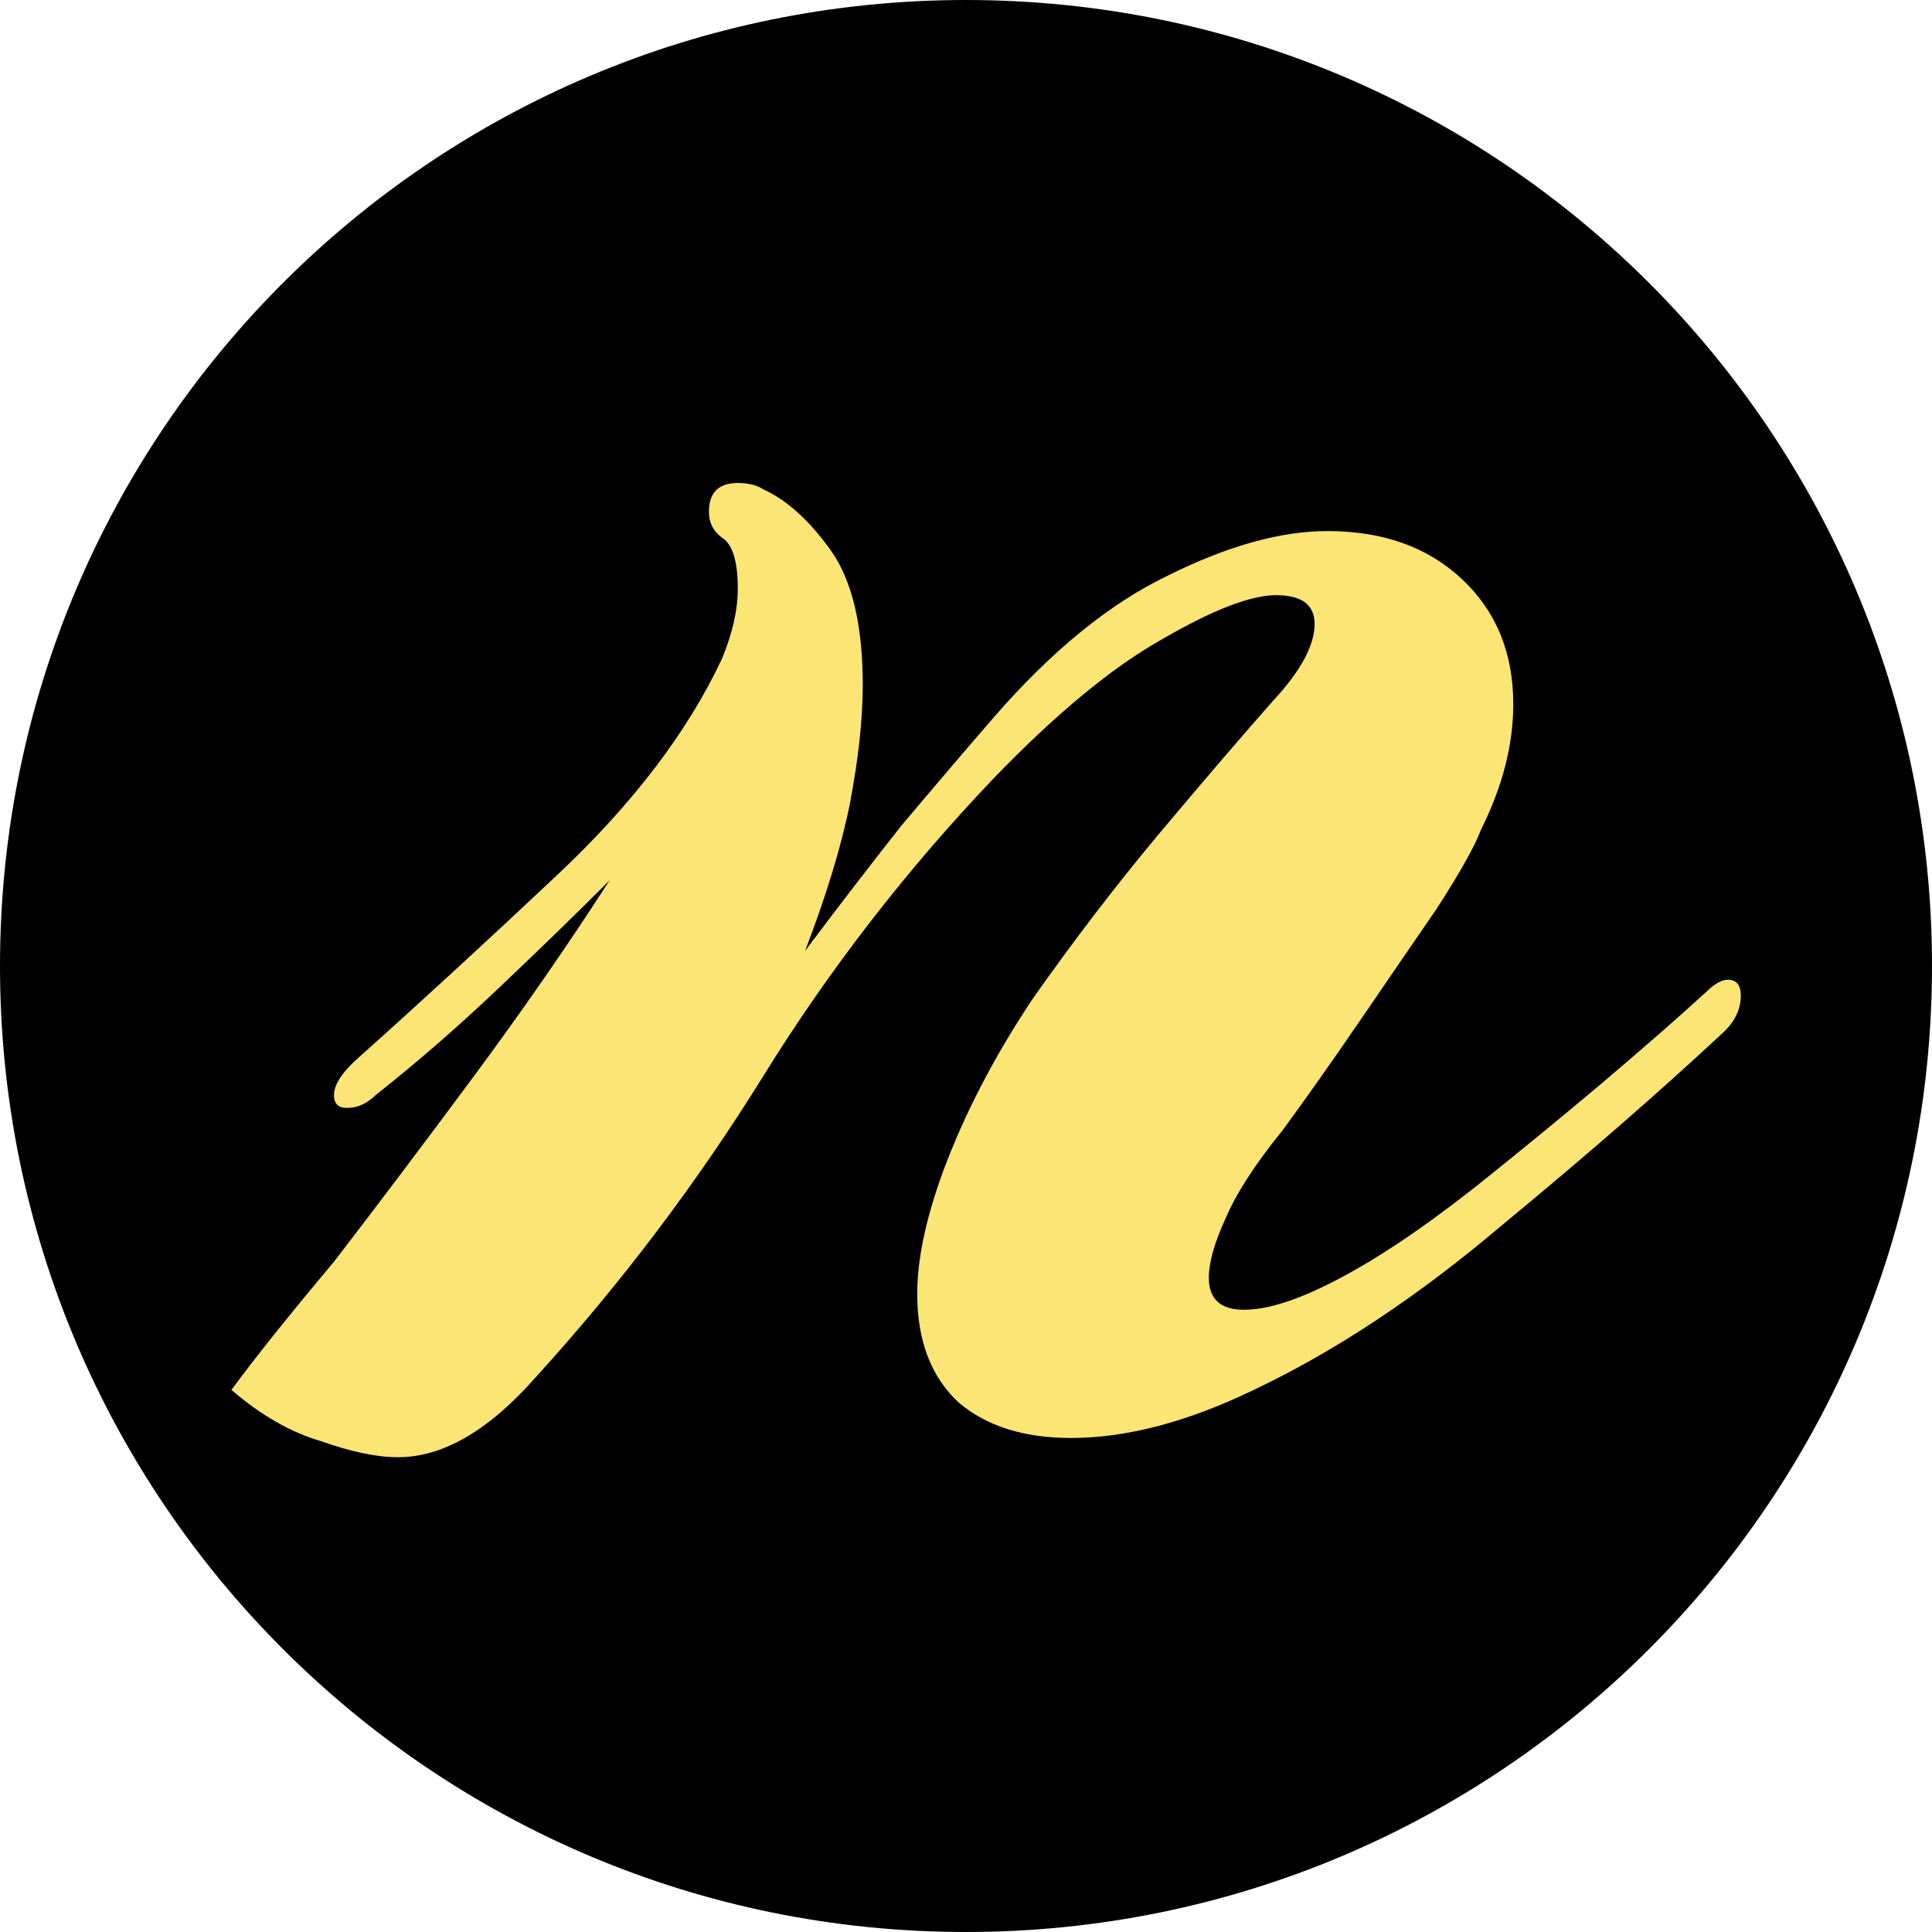 <svg width="48" height="48" viewBox="0 0 48 48" fill="none" xmlns="http://www.w3.org/2000/svg">
<path d="M0 24C0 10.745 10.745 0 24 0C37.255 0 48 10.745 48 24C48 37.255 37.255 48 24 48C10.745 48 0 37.255 0 24Z" fill="black"/>
<path d="M9.89 36.204C9.359 36.204 8.722 36.071 7.979 35.806C7.236 35.593 6.493 35.169 5.75 34.532C6.334 33.736 7.183 32.674 8.298 31.347C9.359 29.967 10.501 28.454 11.721 26.809C12.942 25.163 14.083 23.518 15.145 21.873C14.296 22.722 13.367 23.624 12.358 24.58C11.35 25.535 10.341 26.411 9.333 27.207C9.12 27.419 8.882 27.526 8.616 27.526C8.404 27.526 8.298 27.419 8.298 27.207C8.298 26.942 8.51 26.623 8.935 26.252C10.421 24.925 12.066 23.412 13.871 21.713C15.729 19.962 17.082 18.184 17.931 16.379C18.197 15.742 18.33 15.158 18.33 14.627C18.33 13.937 18.197 13.513 17.931 13.354C17.719 13.194 17.613 12.982 17.613 12.717C17.613 12.239 17.852 12 18.33 12C18.595 12 18.807 12.053 18.967 12.159C19.55 12.425 20.108 12.929 20.639 13.672C21.169 14.415 21.435 15.53 21.435 17.016C21.435 17.865 21.329 18.847 21.116 19.962C20.904 21.023 20.532 22.244 20.002 23.624C20.798 22.563 21.594 21.528 22.39 20.519C23.239 19.511 24.009 18.608 24.699 17.812C26.132 16.167 27.565 14.999 28.998 14.309C30.485 13.566 31.812 13.194 32.979 13.194C34.359 13.194 35.474 13.592 36.323 14.389C37.172 15.185 37.597 16.22 37.597 17.494C37.597 18.502 37.332 19.537 36.801 20.599C36.642 21.023 36.27 21.687 35.686 22.589C35.102 23.438 34.465 24.367 33.776 25.376C33.086 26.384 32.449 27.287 31.865 28.083C31.175 28.932 30.697 29.675 30.431 30.312C30.166 30.896 30.033 31.374 30.033 31.745C30.033 32.276 30.325 32.541 30.909 32.541C31.652 32.541 32.687 32.143 34.014 31.347C34.81 30.869 35.713 30.233 36.721 29.436C37.783 28.587 38.818 27.738 39.826 26.889C40.888 25.986 41.737 25.243 42.374 24.659C42.587 24.447 42.772 24.341 42.931 24.341C43.144 24.341 43.25 24.474 43.25 24.739C43.25 25.057 43.117 25.349 42.852 25.615C41.26 27.101 39.402 28.72 37.279 30.471C35.209 32.223 33.165 33.576 31.148 34.532C29.503 35.328 27.99 35.726 26.61 35.726C25.442 35.726 24.513 35.434 23.823 34.85C23.133 34.213 22.788 33.311 22.788 32.143C22.788 31.294 23 30.286 23.425 29.118C23.956 27.685 24.699 26.252 25.654 24.819C26.663 23.385 27.698 22.032 28.76 20.758C29.874 19.431 30.83 18.316 31.626 17.414C32.316 16.671 32.661 16.034 32.661 15.503C32.661 15.025 32.342 14.787 31.705 14.787C31.069 14.787 30.113 15.158 28.839 15.901C27.618 16.591 26.238 17.733 24.699 19.325C22.523 21.607 20.612 24.075 18.967 26.729C17.321 29.383 15.437 31.878 13.314 34.213C12.146 35.54 11.005 36.204 9.89 36.204Z" fill="#FAE575"/>
</svg>
